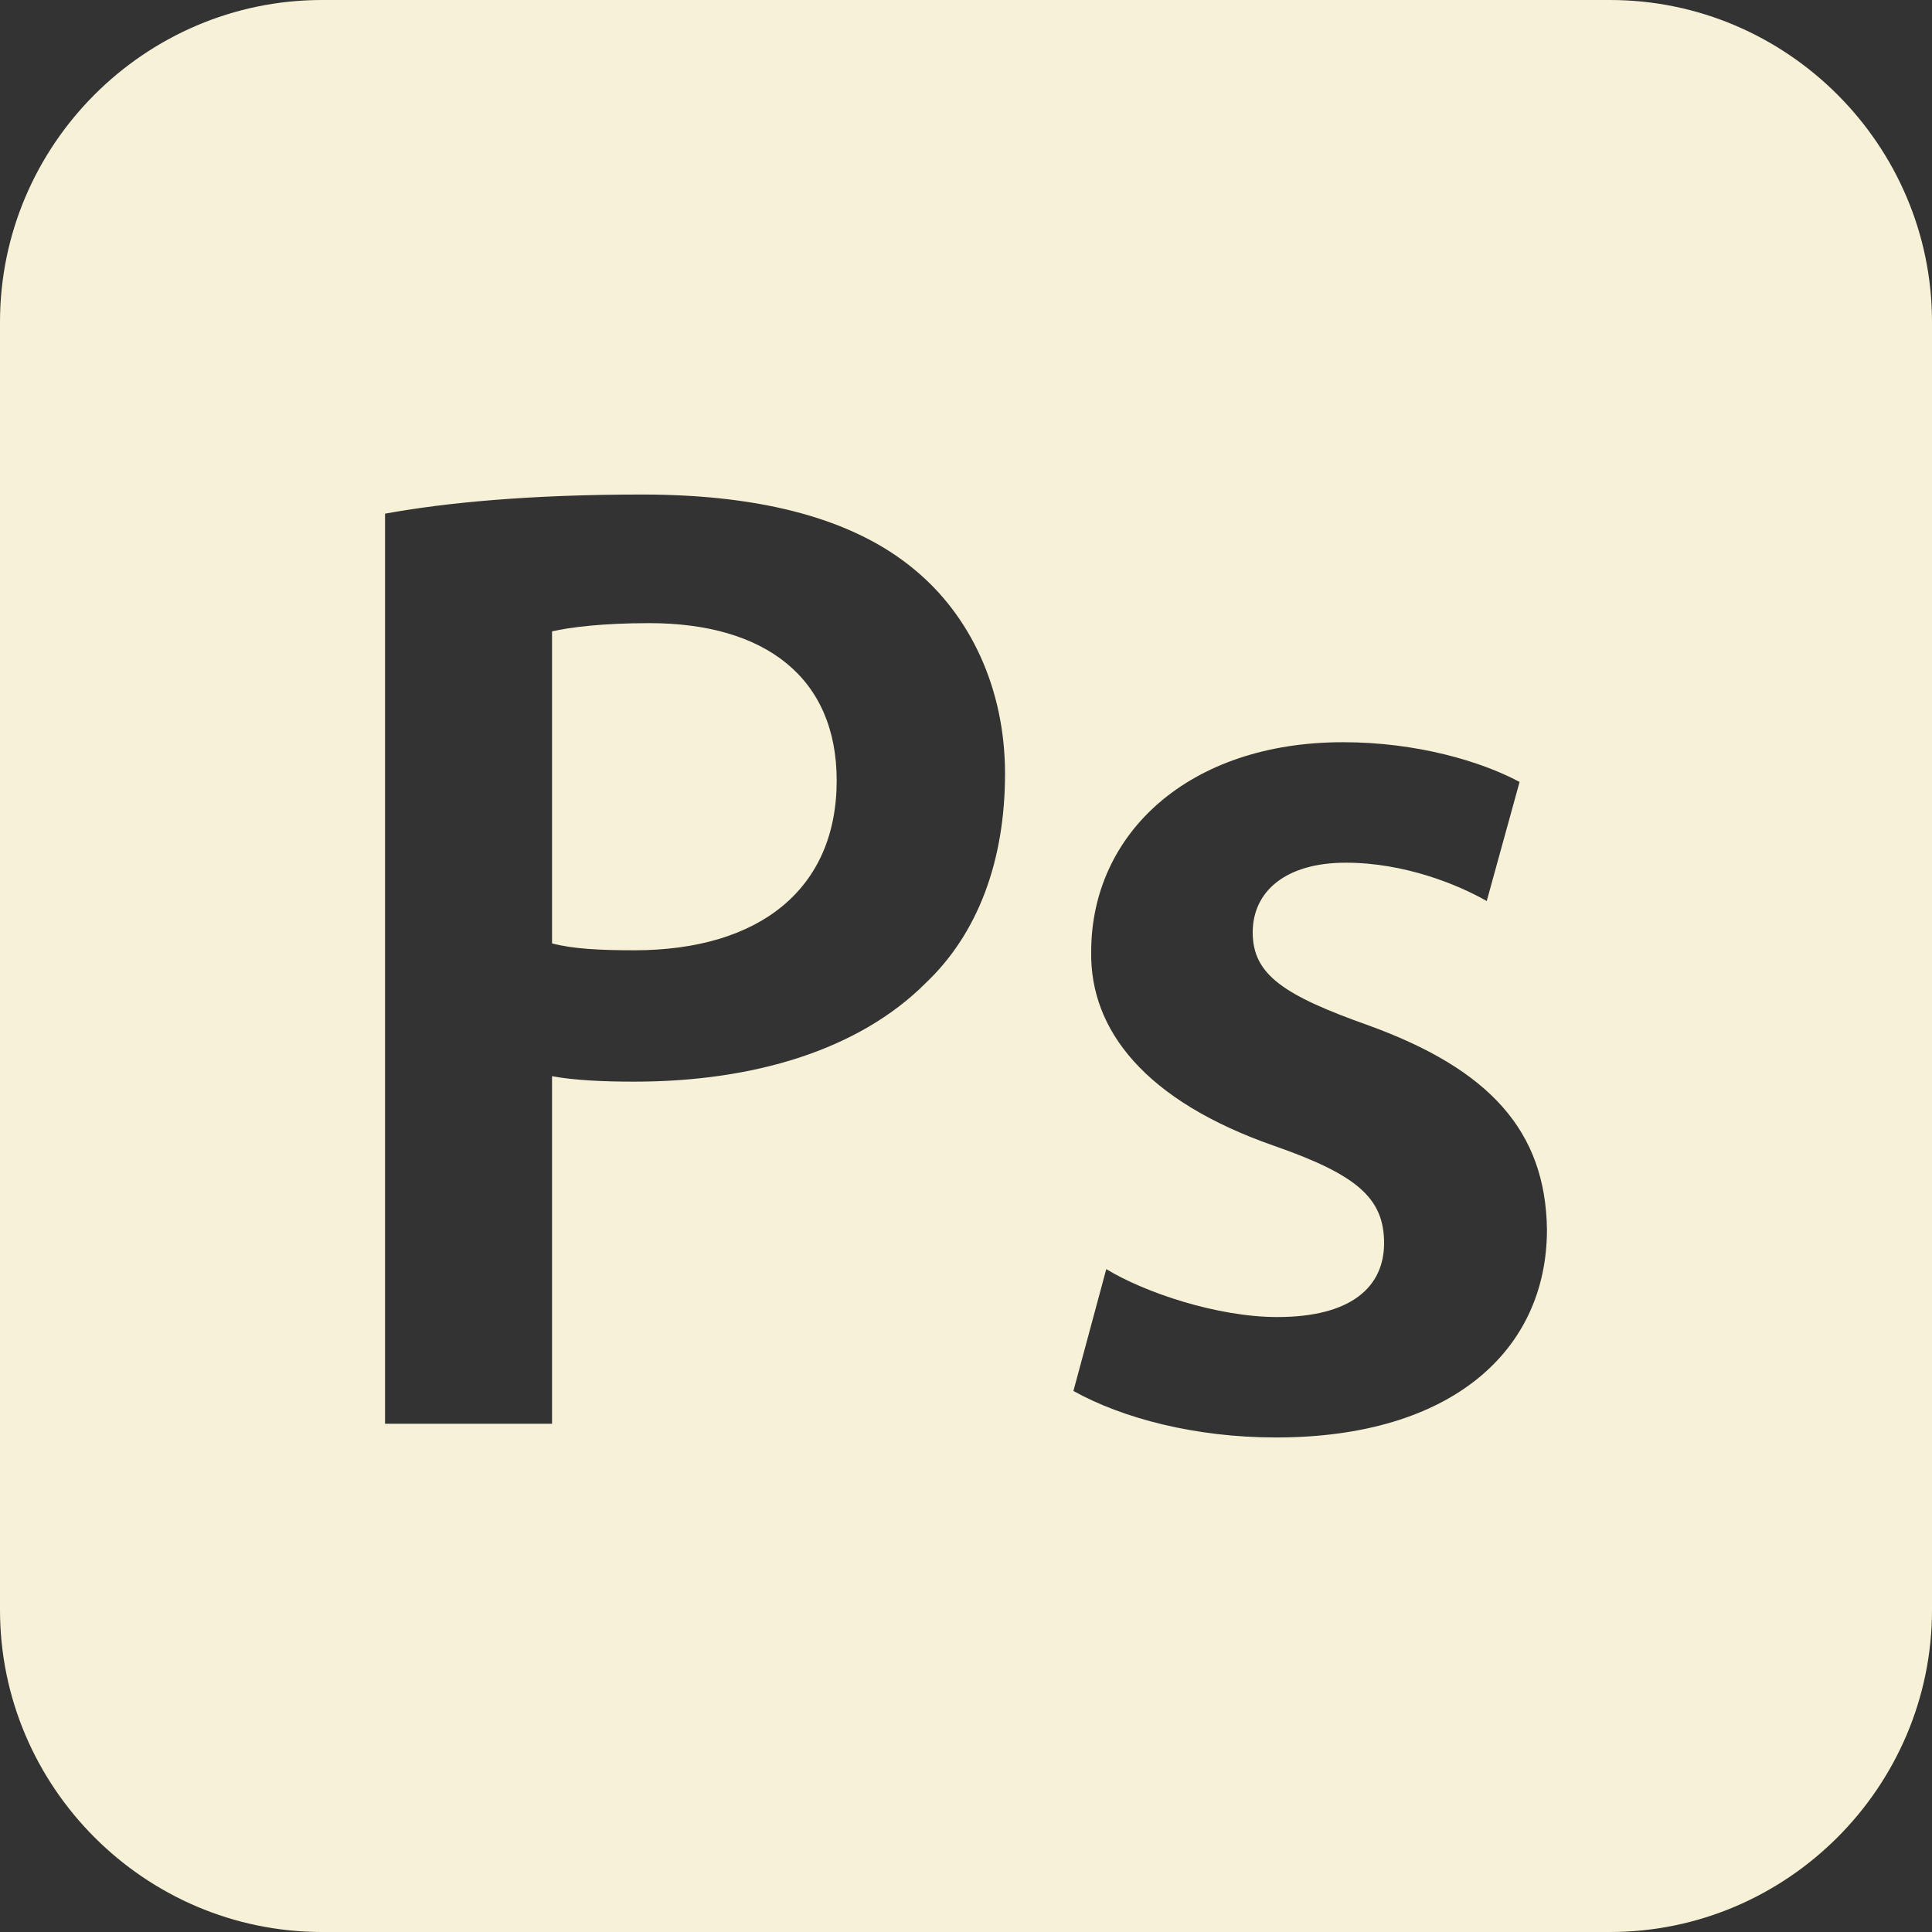 <svg width="30" height="30" viewBox="0 0 30 30" fill="none" xmlns="http://www.w3.org/2000/svg">
<rect x="0" y="0" width="30" height="30" fill="#333333" stroke="none"/>
<path d="M25 0H5C2.25 0 0 2.25 0 5V25C0 27.75 2.25 30 5 30H25C27.75 30 30 27.75 30 25V5C30 2.25 27.75 0 25 0ZM14.373 15.266C13.332 16.307 11.696 16.796 9.847 16.796C9.358 16.796 8.912 16.774 8.572 16.711V22.108H5.979V7.976C6.914 7.806 8.211 7.679 9.974 7.679C11.887 7.679 13.29 8.082 14.204 8.848C15.054 9.549 15.606 10.675 15.606 12.014C15.606 13.374 15.181 14.501 14.373 15.266ZM19.813 22.321C18.559 22.321 17.433 22.024 16.668 21.599L17.178 19.707C17.773 20.069 18.899 20.451 19.834 20.451C20.982 20.451 21.492 19.983 21.492 19.303C21.492 18.602 21.067 18.241 19.792 17.795C17.773 17.093 16.923 15.988 16.944 14.777C16.944 12.949 18.453 11.525 20.854 11.525C22.002 11.525 23.001 11.823 23.596 12.142L23.086 13.991C22.639 13.736 21.81 13.396 20.897 13.396C19.962 13.396 19.452 13.842 19.452 14.479C19.452 15.138 19.94 15.457 21.258 15.925C23.128 16.605 24 17.561 24.021 19.091C24.021 20.961 22.554 22.321 19.813 22.321ZM12.992 12.12C12.992 13.799 11.802 14.756 9.847 14.756C9.316 14.756 8.891 14.734 8.572 14.649V9.804C8.848 9.74 9.358 9.676 10.081 9.676C11.887 9.676 12.992 10.527 12.992 12.12Z" fill="#F7F1D7"/>
</svg>
